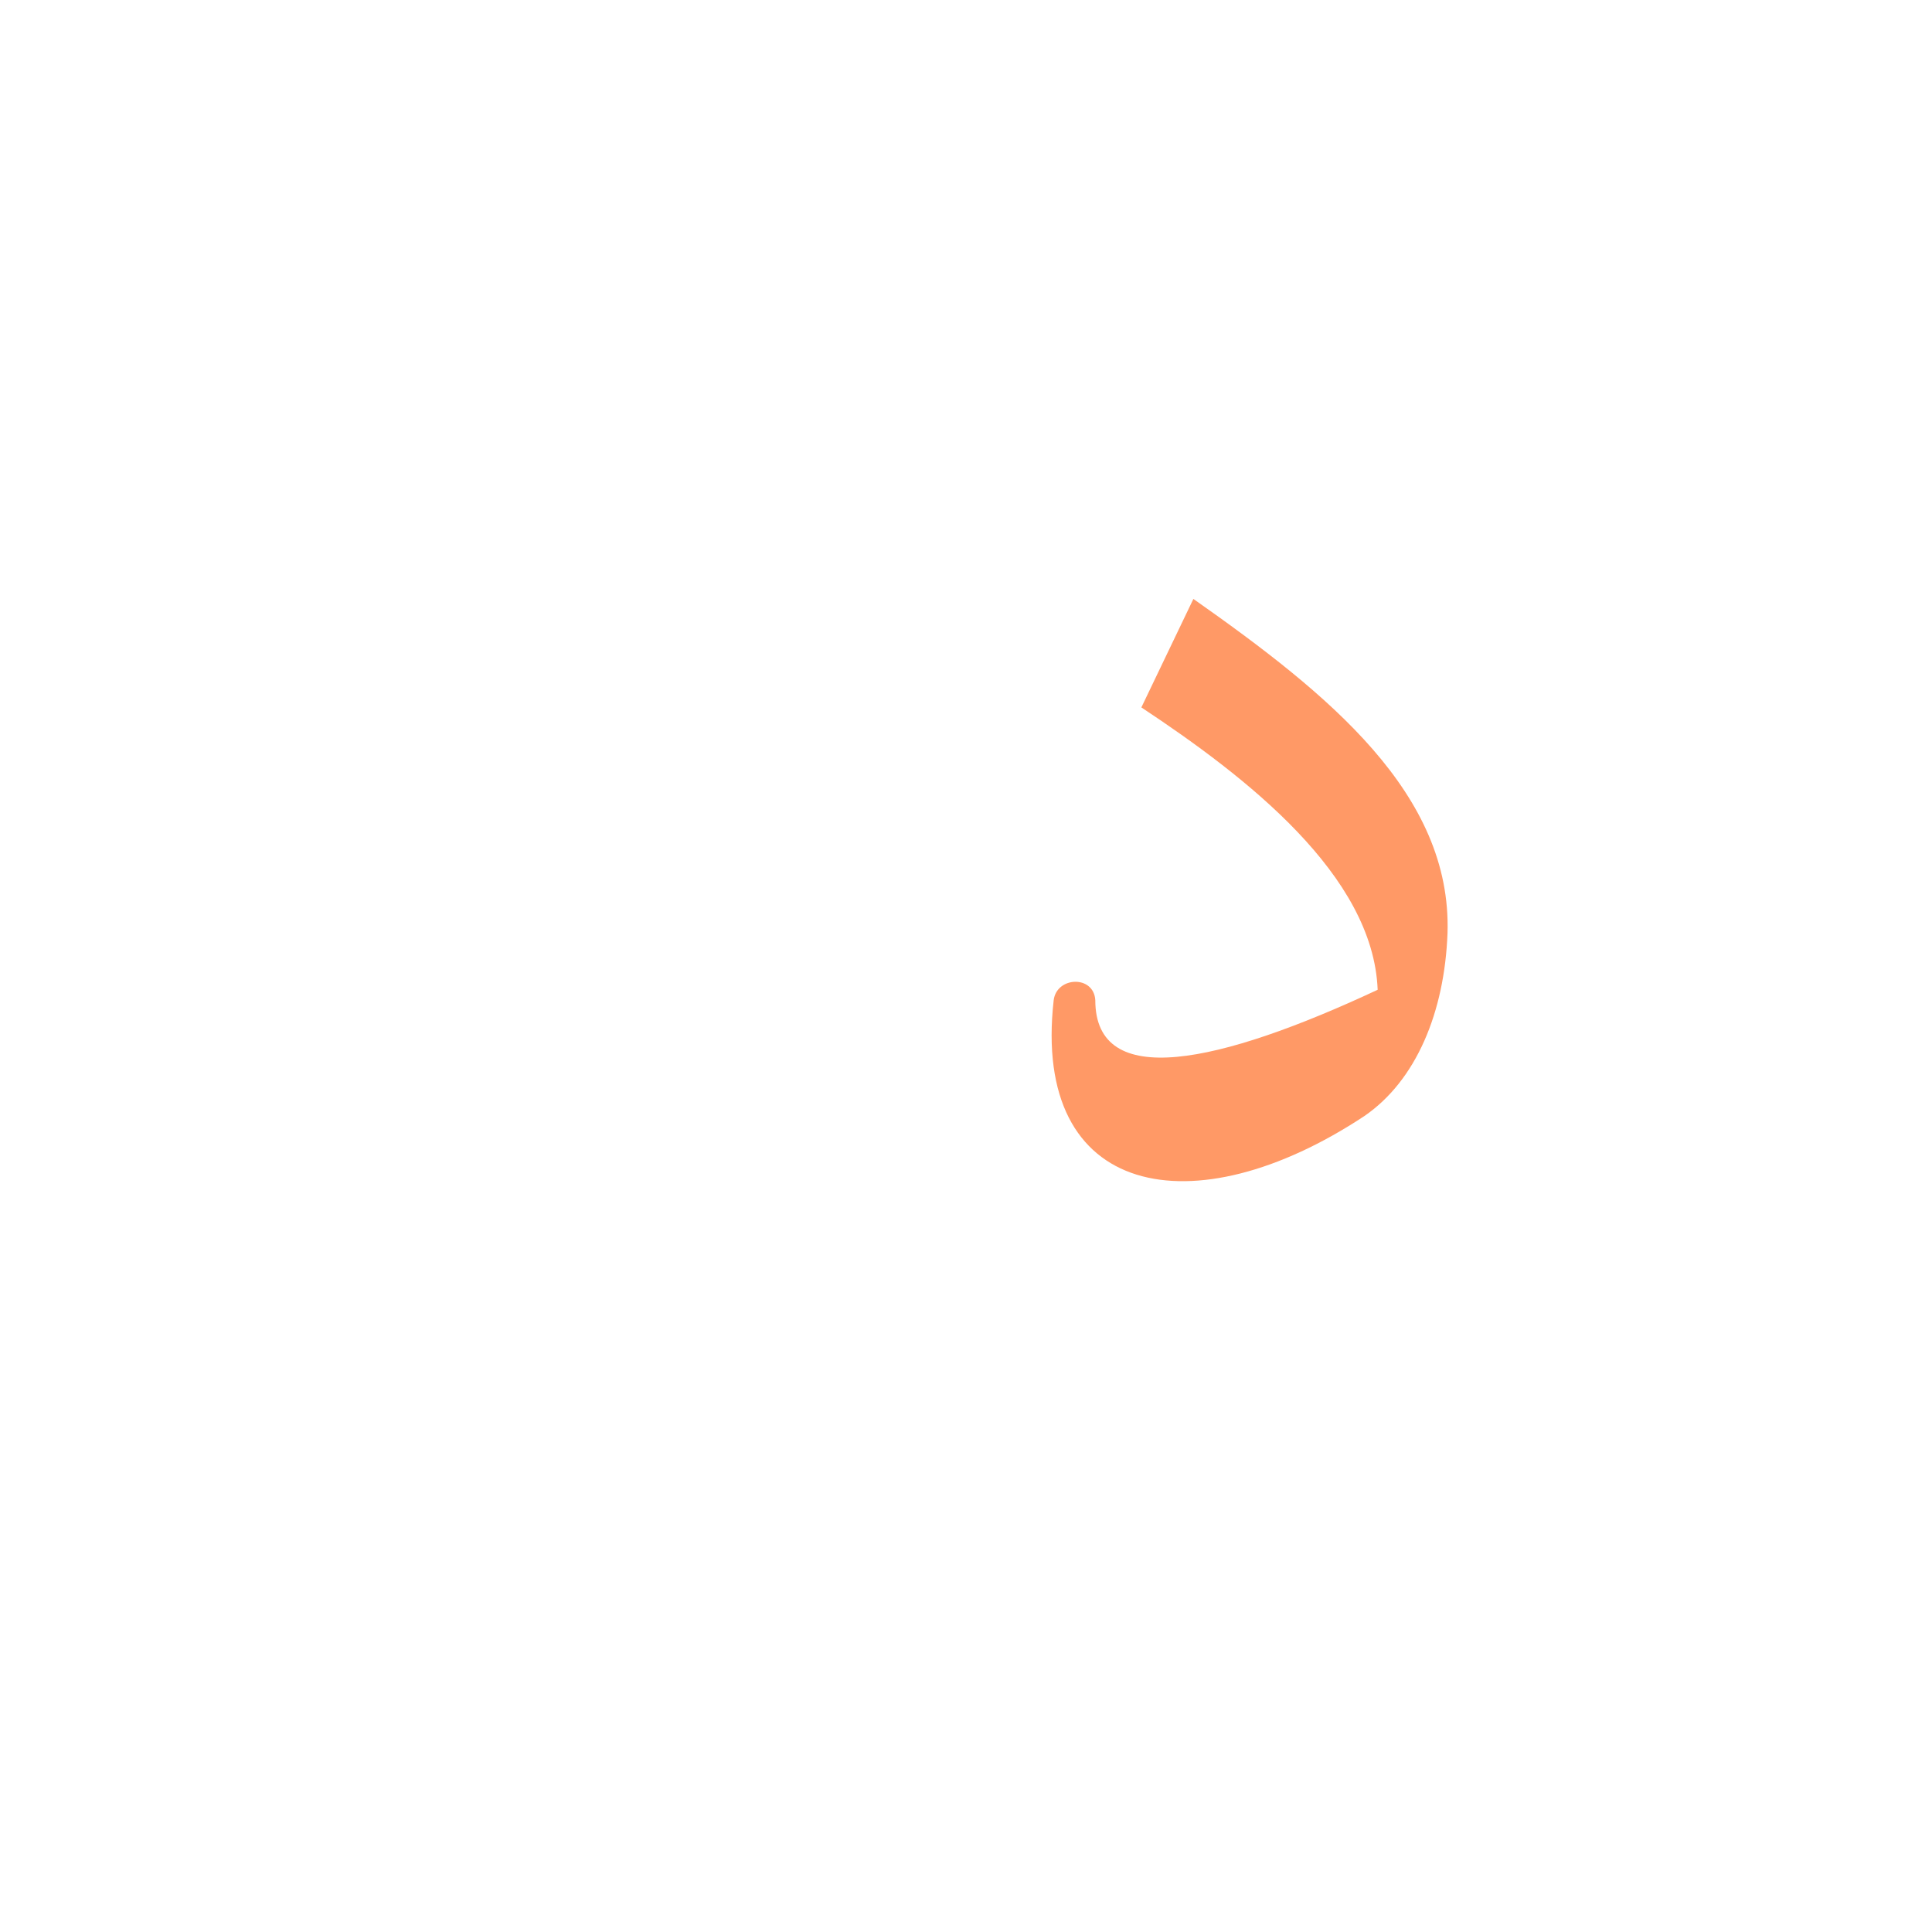 <?xml version="1.0" encoding="UTF-8"?>
<!DOCTYPE svg PUBLIC "-//W3C//DTD SVG 1.0//EN" "http://www.w3.org/TR/2001/REC-SVG-20010904/DTD/svg10.dtd">
<!-- Creator: CorelDRAW -->
<svg xmlns="http://www.w3.org/2000/svg" xml:space="preserve" width="1300px" height="1300px" version="1.0" style="shape-rendering:geometricPrecision; text-rendering:geometricPrecision; image-rendering:optimizeQuality; fill-rule:evenodd; clip-rule:evenodd"
viewBox="0 0 1300 1056"
 xmlns:xlink="http://www.w3.org/1999/xlink">
 <defs>
  <style type="text/css">
   <![CDATA[
    .fil1 {fill:#660066;fill-opacity:0.549}
    .fil0 {fill:#666666}
    .fil2 {fill:#FF9966}
   ]]>
  </style>
 </defs>
 <g id="Layer_x0020_1" visibility="hidden">
  <path class="fil0" d="M933 650l43 -88c25,169 -107,332 -195,332 -33,0 -88,-14 -124,-27 -7,-7 -4,-24 8,-27 50,-2 62,1 113,-22 79,-34 158,-114 155,-168z"/>
  <path class="fil1" d="M936 708l-13 -1c11,-33 22,-90 -28,-163l39 -80c81,122 34,202 2,244z"/>
 </g>
 <g id="Layer_x0020_2">
  <path class="fil2" d="M803 281c91,64 174,131 171,225l0 0c-2,53 -21,99 -56,123 -115,76 -224,55 -209,-78 2,-16 27,-17 28,0 0,61 83,43 190,-7 -3,-77 -88,-143 -159,-190l35 -73z"/>
 </g>
</svg>
